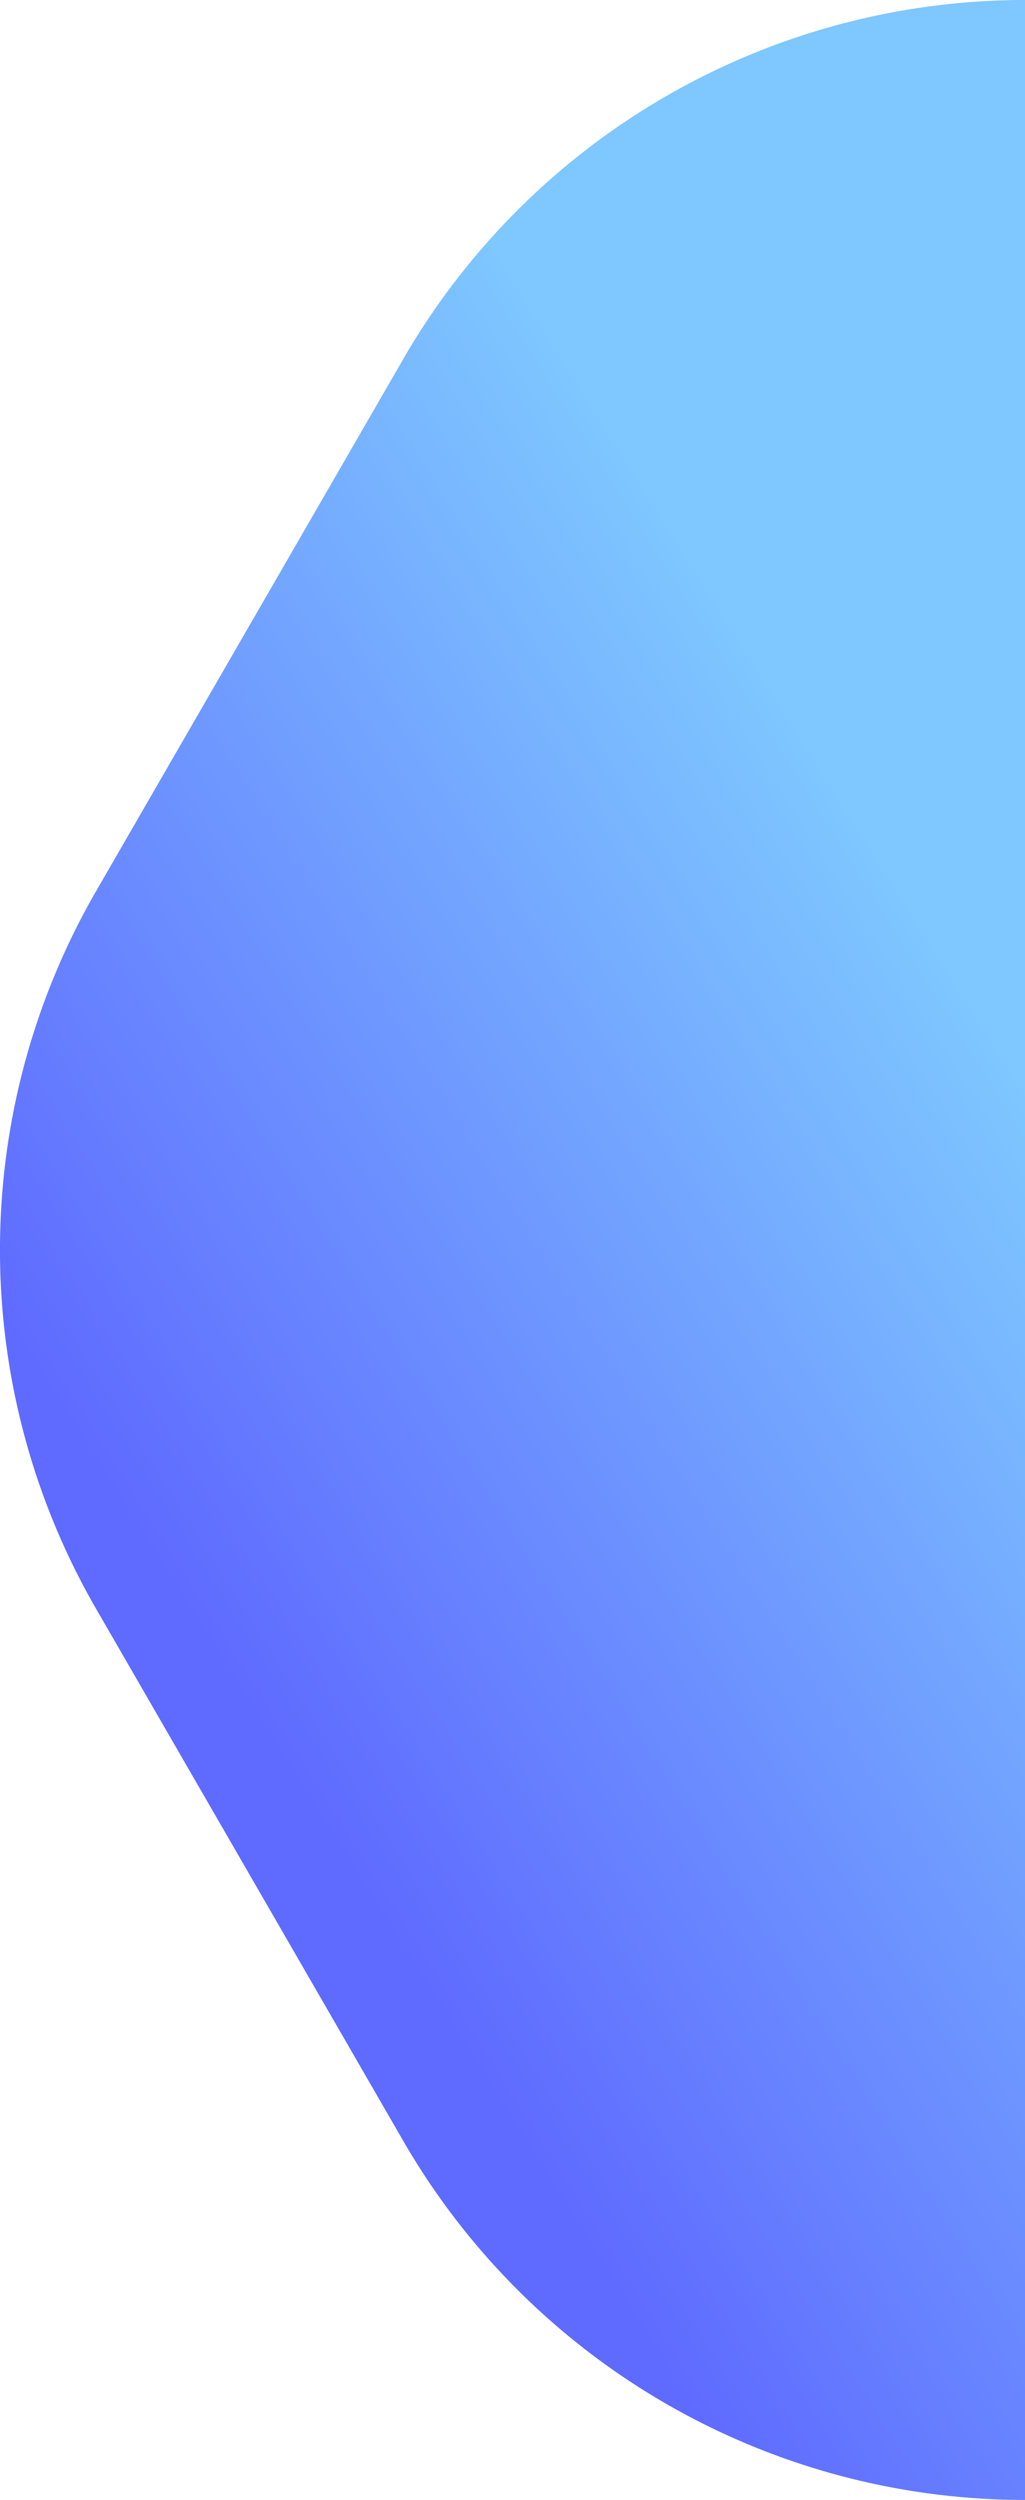<svg xmlns="http://www.w3.org/2000/svg" xmlns:xlink="http://www.w3.org/1999/xlink" viewBox="0 0 172.22 420"><defs><style>.cls-1{fill:url(#linear-gradient);}</style><linearGradient id="linear-gradient" x1="193.66" y1="185.55" x2="37.69" y2="283.73" gradientUnits="userSpaceOnUse"><stop offset="0.09" stop-color="#7ec7ff"/><stop offset="1" stop-color="#5f6aff"/></linearGradient></defs><title>right</title><g id="Layer_2" data-name="Layer 2"><g id="Layer_1-2" data-name="Layer 1"><path class="cls-1" d="M172.22,0A120.63,120.63,0,0,0,67.76,60.31l-51.6,89.38a120.6,120.6,0,0,0,0,120.62l51.6,89.38A120.63,120.63,0,0,0,172.22,420"/></g></g></svg>